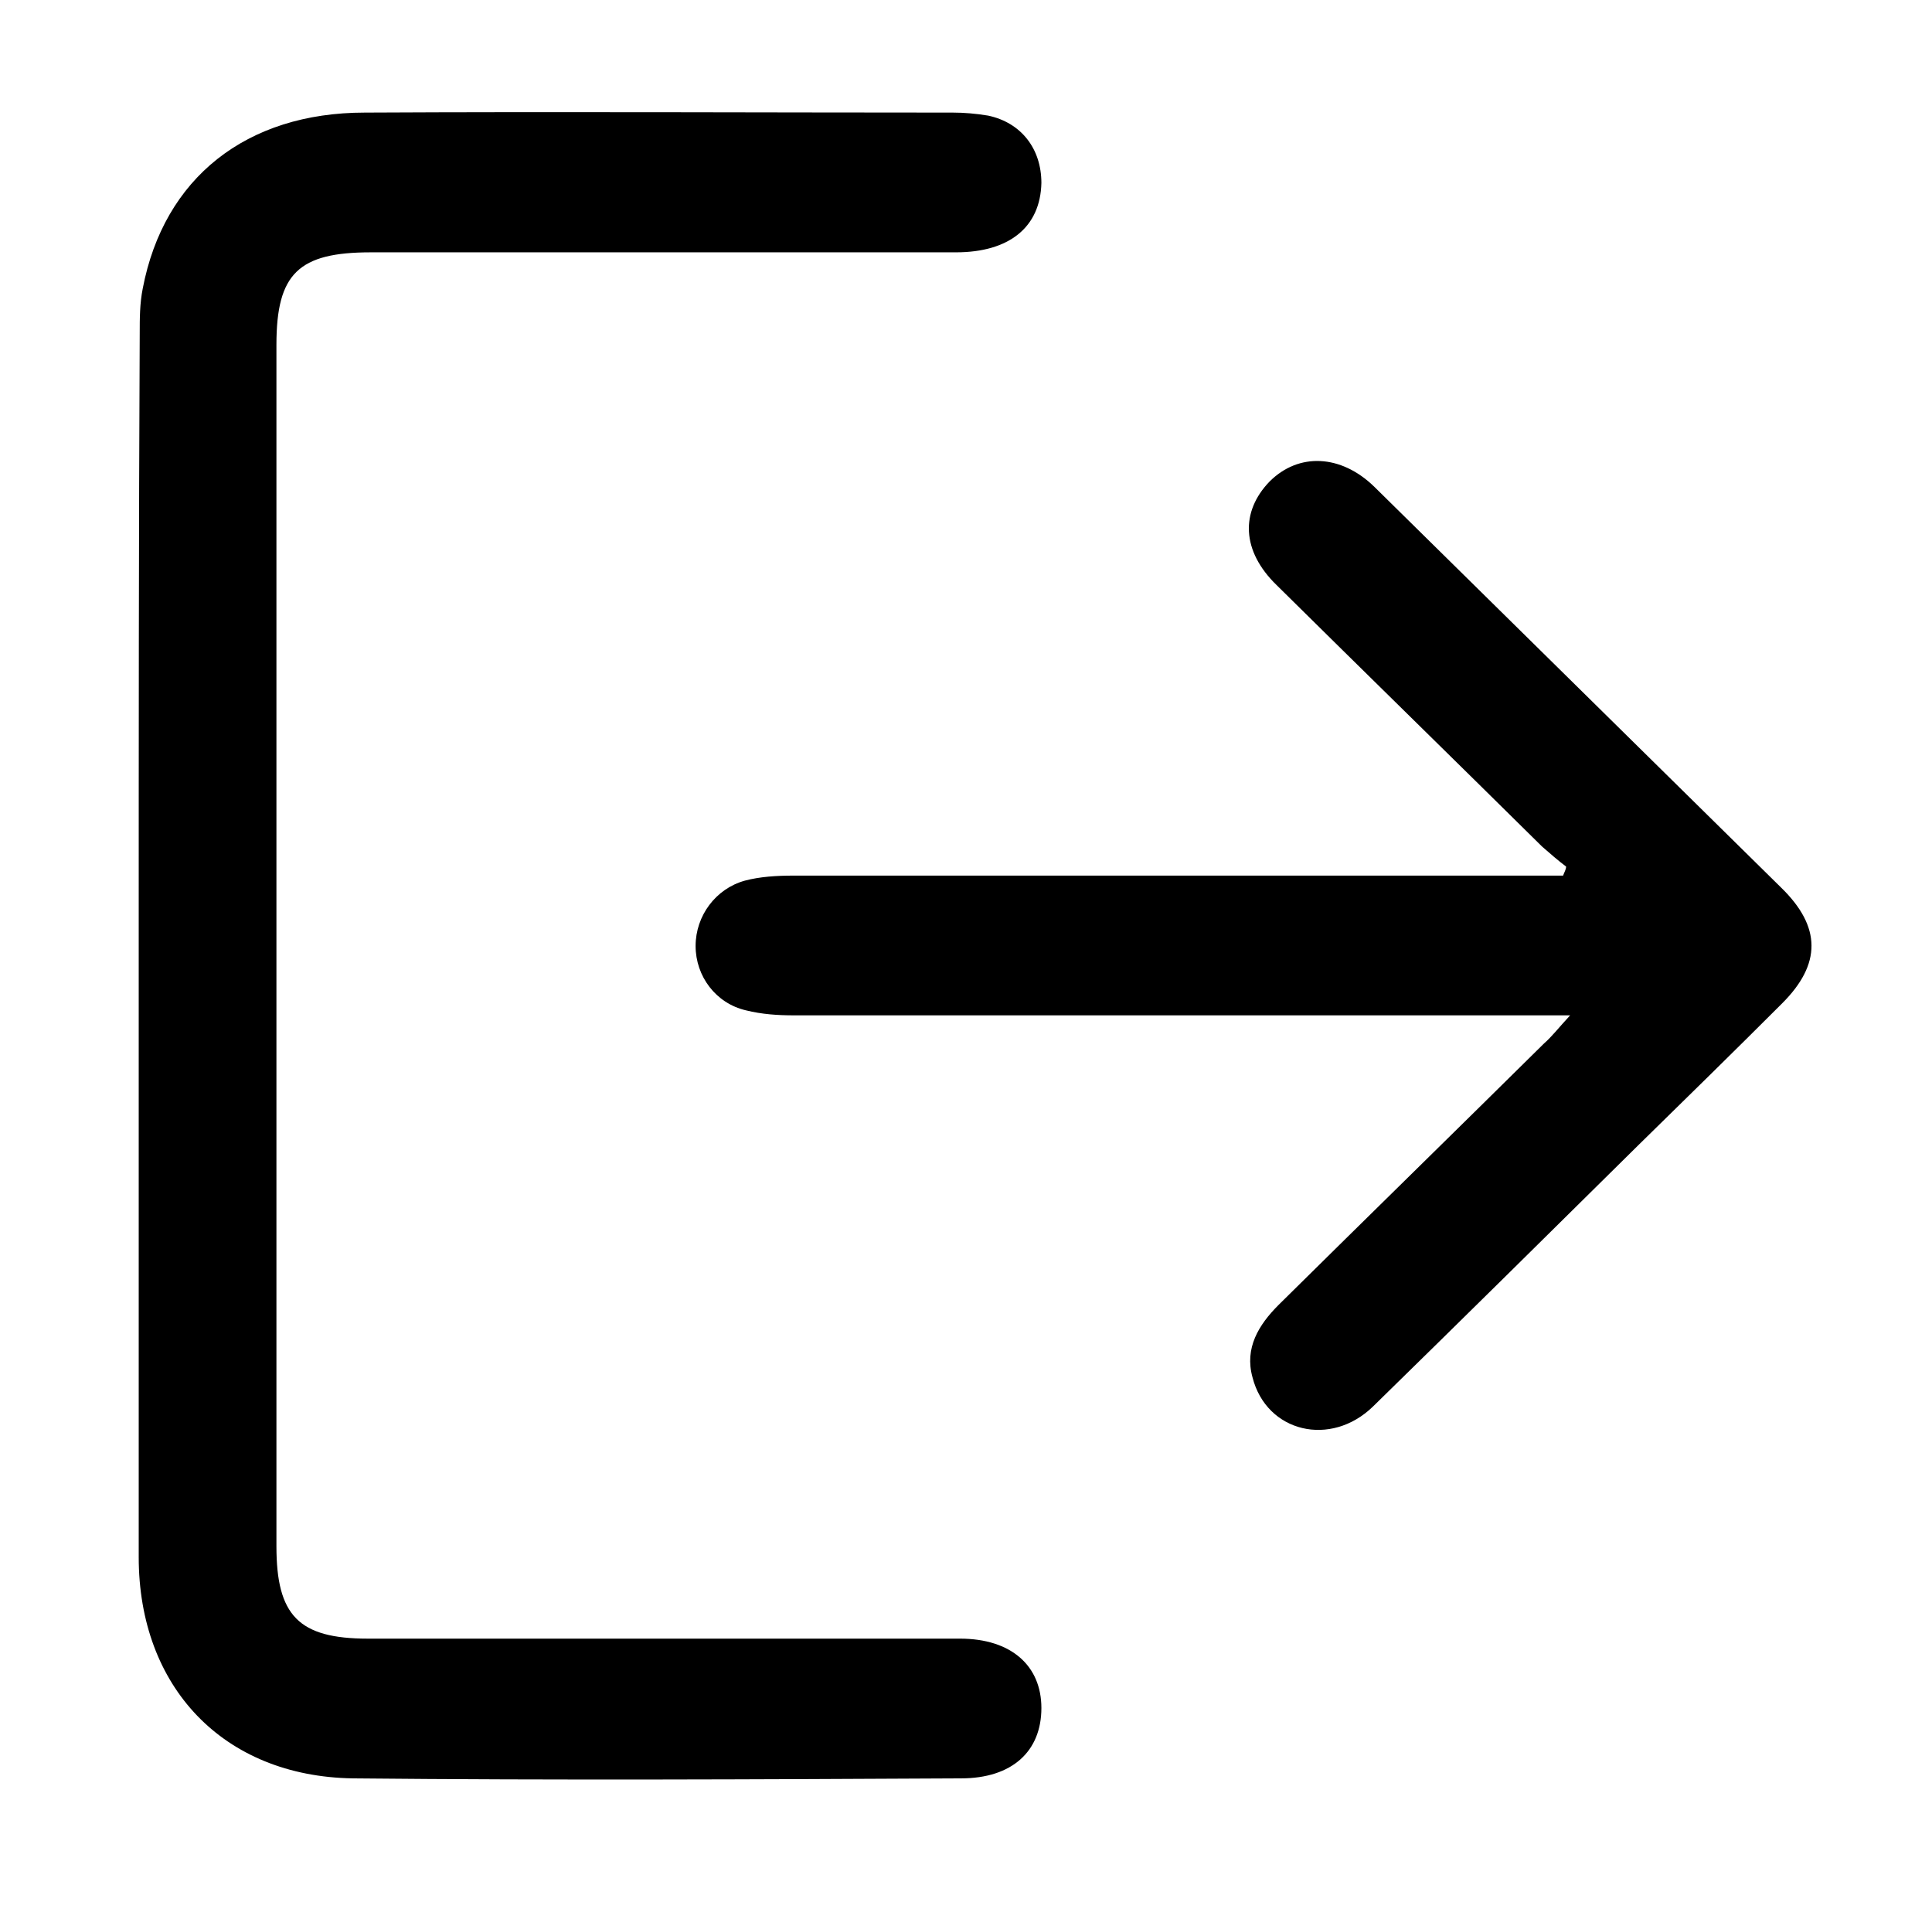<?xml version="1.0" encoding="utf-8"?>
<!-- Generator: Adobe Illustrator 25.2.0, SVG Export Plug-In . SVG Version: 6.00 Build 0)  -->
<svg version="1.1" id="Layer_1" xmlns="http://www.w3.org/2000/svg" xmlns:xlink="http://www.w3.org/1999/xlink" x="0px" y="0px"
	 viewBox="0 0 192.2 191.6" style="enable-background:new 0 0 192.2 191.6;" xml:space="preserve">
<g>
	<g>
		<path d="M356.2,185c0-1.8,0-3.2,0-4.5c0-20.1,0-40.3,0-60.4c0-11.5-7.6-19.1-19-19.1c-11.3,0-22.5,0-33.8,0
			c-11.7,0-19.3,7.5-19.3,19.2c0,20.1,0,40.3,0,60.4c0,1.3,0,2.7,0,4.4c-10.5,0-20.7,0.2-30.9-0.1c-3.4-0.1-5.1-2.9-5.1-7.1
			c0-21.9,0-43.8,0-65.7c0-1.5,0-3,0-4.5c-0.1-4.1-2.5-6.7-6.1-6.6c-3.6,0-5.9,2.6-5.9,6.8c0,20.5,0,41,0,61.6c0,3.4-0.1,6.8,0,10.1
			c0.2,9.5,8,17.5,17.5,17.6c44.4,0.1,88.8,0.1,133.2,0c9.8,0,17.4-8.3,17.4-18.4c0-29.3,0-58.6,0-87.8c0-1.4,0-2.7,0-4.5
			c0.8,0.5,1.3,0.7,1.8,1c3.6,2.4,6.8,2.1,9-0.7c2.1-2.8,1.6-6.2-1.6-8.9c-6-5.1-12.1-10.1-18.2-15.1c-1.1-0.9-2-2-3.2-2.6
			c-7.6-4.2-10.3-10.5-8.9-18.9c0.5-2.9,0.2-6,0.1-9c-0.1-3.7-2.7-6.3-6.1-6.2c-3.3,0.1-5.7,2.5-5.8,6.1c-0.1,3.2,0,6.4,0,10.5
			c-6.5-5.4-12.4-10.3-18.3-15.2c-6.6-5.5-13.2-11.1-19.9-16.6c-8.6-7.1-17.2-7.1-25.7,0c-26.7,22.2-53.4,44.5-80.1,66.8
			c-3.4,2.8-4,6.2-1.8,9.1c2.4,3,6,3,9.5,0c26.7-22.2,53.4-44.5,80.1-66.7c4.1-3.4,6.1-3.4,10.2,0c21.7,18.1,43.5,36.1,65.1,54.3
			c1,0.8,1.7,2.5,1.8,3.7c0.1,33.4,0.1,66.8,0.1,100.2c0,4.1-2.1,6.7-5.9,6.8C376.5,185.1,366.6,185,356.2,185z M344.2,184.8
			c-16.3,0-32.1,0-48,0c0-22.1,0-44,0-65.9c0-3.8,2.6-5.9,6.7-5.9c11.5,0,23,0,34.5,0c4.4,0,6.7,2.3,6.8,6.7c0.1,6,0,12,0,18
			C344.2,153.3,344.2,168.9,344.2,184.8z"/>
		<path d="M320.2,149.1c0.1-3.2-2.5-6-5.8-6.1c-3.4-0.1-6.2,2.6-6.2,6c0,3.2,2.7,5.9,5.9,5.9C317.4,155,320.1,152.4,320.2,149.1z"/>
	</g>
</g>
<g>
	<g>
		<path d="M482.2,205.8c8.2,0,16.4,0.9,24.4-0.2c11-1.5,18.6-11.7,18.6-22.8c0-13,0-25.9,0-38.9c0-13.4-10.5-23.9-24.1-23.9
			c-12.9,0-25.7,0-38.6,0c-13.5,0-23.9,10.5-23.9,24c0,12.8,0,25.7,0,38.5c0,13.4,10.6,23.8,24.1,23.9c6.5,0,13,0,19.5,0
			C482.2,206.2,482.2,206,482.2,205.8z M482,131.5c6.4,0,12.8-0.1,19.1,0c7.3,0.1,12.6,5.2,12.6,12.4c0.1,12.8,0.1,25.7,0,38.5
			c0,7.2-5.4,12.4-12.6,12.4c-12.8,0.1-25.5,0.1-38.3,0c-7.4,0-12.6-5.3-12.7-12.8c-0.1-12.6-0.1-25.2,0-37.8
			c0-7.6,5.3-12.8,13-12.8C469.4,131.4,475.7,131.5,482,131.5z"/>
		<path d="M481.9,22.6c-8.2,0-16.4-0.9-24.4,0.2c-11.3,1.6-18.8,11.6-18.8,23c0,13,0,25.9,0,38.9c0.1,13.2,10.6,23.7,23.9,23.7
			c12.9,0,25.7,0,38.6,0c13.7,0,24.1-10.5,24.1-24.2c0-12.7,0-25.4,0-38.2c0-13.7-10.5-24-24.3-24.1c-6.4,0-12.7,0-19.1,0
			C481.9,22.2,481.9,22.4,481.9,22.6z M481.8,33.5c6.1,0,12.3,0,18.4,0c8.5,0,13.5,5,13.6,13.3c0,12.2,0,24.5,0,36.7
			c0,8.2-5.1,13.3-13.2,13.3c-12.4,0-24.8,0-37.2,0c-8,0-13.2-5.1-13.2-13c0-12.5,0-25,0-37.5c0-7.9,5.2-12.9,13.2-13
			C469.5,33.4,475.6,33.5,481.8,33.5z"/>
		<path d="M537.5,65.5c0,8.1-0.9,16.4,0.2,24.4c1.5,10.8,11.6,18.5,22.6,18.5c13.2,0.1,26.5,0.1,39.7,0
			c12.8-0.1,23.4-10.6,23.5-23.4c0.1-13.2,0.1-26.4,0-39.6c-0.1-12.8-10.6-23.4-23.4-23.4c-13.2-0.1-26.5-0.1-39.7,0
			C547.5,22,537,32.6,536.9,45.3c-0.1,6.7,0,13.4,0,20.2C537.1,65.5,537.3,65.5,537.5,65.5z M548.4,65.3c0-6.1,0-12.2,0-18.4
			c0-8.4,5-13.5,13.4-13.5c12.3,0,24.5,0,36.8,0c8.2,0,13.3,5.1,13.3,13.2c0,12.4,0,24.7,0,37.1c0,7.9-5.1,13.1-13,13.1
			c-12.5,0-25,0-37.5,0c-7.7,0-12.9-5.2-13-12.8C548.3,77.8,548.4,71.6,548.4,65.3z"/>
		<path d="M580.4,206.4c23.8,0,43.1-19.5,43.1-43.4c0-23.7-19.6-43-43.5-43c-23.8,0-43.1,19.5-43.1,43.4
			C536.9,187.1,556.4,206.4,580.4,206.4z M580.2,194.9c-17.4,0-31.7-14.2-31.8-31.6c-0.1-17.6,14.2-31.9,31.8-31.9
			c17.4,0,31.7,14.2,31.8,31.5C612,180.6,597.7,194.9,580.2,194.9z"/>
	</g>
</g>
<g>
	<g>
		<path d="M748.6,148.1c0.9-0.2,2-0.5,3.2-0.9c24.9-8.3,49.9-16.5,74.8-24.8c5.4-1.8,6.4-3.7,4.6-9.1C823,88.6,814.8,63.8,806.5,39
			c-1.6-5-3.7-6-8.7-4.3c-25.2,8.3-50.4,16.7-75.5,25c-4.8,1.6-5.9,3.7-4.3,8.4c8.3,25,16.7,50,24.9,75
			C743.8,145.9,745.2,147.9,748.6,148.1z M820.6,113.7c-23.3,7.7-46.1,15.2-69.1,22.8c-7.6-23-15.1-45.5-22.6-68.2
			c10.1-3.3,19.8-6.5,29.6-9.8c0.5,1.6,0.9,2.6,1.2,3.6c1.6,4.9,3.2,9.7,4.9,14.6c1.3,3.5,3.9,4.9,6.9,3.7c2.6-0.9,3.6-3.7,2.7-6.9
			c-0.3-1.1-0.7-2.3-1-3.4c-1.6-4.9-3.3-9.8-4.9-14.9c10.1-3.3,19.8-6.5,29.7-9.7C805.6,68.5,813,90.8,820.6,113.7z"/>
		<path d="M722,153c-4.2,3.1-7.7,7-9,12.3c-2.3,8.6-0.4,16.2,6.2,22.3c6.7,6.1,14.7,7.5,23.1,4.2c8.4-3.4,13-10,13.7-19
			c0.2-2.8,1.2-3.6,3.5-4.3c25.1-8.2,50.2-16.5,75.2-24.8c5.2-1.7,7.3-4.3,6-7.6c-1.2-3.3-4-4-9.2-2.3c-25.1,8.3-50.1,16.6-75.2,25
			c-2.5,0.8-4,0.6-5.7-1.6c-4.7-5.8-11.2-7.9-18.7-7.8c-4.7-14.1-9.4-28.1-14-42.1c-5.8-17.5-11.7-35.1-17.4-52.6
			c-1-3.1-2.7-5.1-5.6-6.5c-9.9-4.8-19.7-9.8-29.5-14.8c-2.7-1.4-5.3-1.7-7.5,0.9c-2.3,2.8-1.3,6.2,2.6,8.1
			c9.2,4.7,18.4,9.2,27.5,13.9c1.3,0.7,2.7,2.1,3.2,3.4c10.3,30.8,20.5,61.6,30.8,92.3C722.1,152.3,722,152.5,722,153z M722.3,171.6
			c-0.1-6.2,5.2-11.7,11.5-11.9c6.4-0.1,12.1,5.4,12,11.8c0,6.2-5.5,11.6-11.8,11.7C727.8,183.2,722.4,177.9,722.3,171.6z"/>
	</g>
</g>
<g>
	<g>
		<path d="M971.6,40.2c0-2.1,0-3.8,0-5.5c0-4.1-1.2-5.5-5.3-5.7c-3.4-0.2-6.8-0.2-10.2,0c-2,0.1-3-0.5-3.9-2.4
			c-3.8-7.7-10.4-10.8-18.7-10.9c-8.3-0.1-14.5,3.5-18.5,10.7c-1,1.9-2,2.6-4.1,2.5c-2.9-0.2-5.8-0.1-8.7,0
			c-5.1,0.1-6.2,1.2-6.2,6.3c0,1.4,0,2.9,0,5c-5.1,0-10,0-14.9,0c-4.9-0.1-9.4,0.9-13.3,4c-5,4-7.3,9.3-7.3,15.6
			c0,41.4-0.1,82.7,0,124.1c0,10.6,7.6,18.1,18.2,18.1c36.8,0.1,73.5,0.1,110.3,0c10.4,0,18-7.5,18-17.9c0.1-41.5,0.1-83,0-124.5
			c0-11.4-7.7-19.1-19.2-19.4C982.6,40.1,977.3,40.2,971.6,40.2z M971.6,49.2c5.1,0,9.7,0,14.3,0c8.8,0,12.1,3.3,12.1,12
			c0,40.4,0,80.7,0,121.1c0,8-3.1,11.1-11.2,11.1c-35.4,0-70.8,0-106.2,0c-7.9,0-11-3.1-11-10.9c0-40.4,0-80.7,0-121.1
			c0-1.2,0-2.4,0.1-3.6c0.4-4.1,3.8-8.1,7.9-8.3c6-0.3,12-0.1,18.5-0.1c0,3.4-0.1,6.5,0,9.6c0.1,3.9,1.7,5.7,5.5,5.7
			c21.5,0,42.9,0,64.4,0c3.9,0,5.6-1.9,5.7-5.9C971.7,55.7,971.6,52.6,971.6,49.2z M962.5,55.5c-19.3,0-38.3,0-57.3,0
			c0-5.9,0-11.5,0-17.6c3.6,0,7,0,10.3,0c3.2,0,5.1-1.2,6.1-4.5c1.7-5.7,6.6-9.5,11.9-9.6c5.2-0.1,10.2,3.7,11.9,9.5
			c0.9,3.2,2.8,4.6,6,4.5c3.6,0,7.2,0,11.1,0C962.5,44,962.5,49.7,962.5,55.5z"/>
		<path d="M954.9,124.4c-7.6,0-15.2,0-22.9,0c-1.1,0-2.2,0-3.2,0.2c-2.4,0.5-4.3,2.1-3.6,4.6c0.5,1.6,2.2,3.3,3.8,4
			c1.8,0.7,4,0.3,6.1,0.3c14,0,28.1,0,42.1,0c1.2,0,2.7,0.3,3.6-0.2c1.5-1,3.4-2.4,3.8-4c0.7-2.4-1.2-4-3.6-4.5
			c-1-0.2-2.2-0.2-3.2-0.2C970.2,124.4,962.5,124.4,954.9,124.4z"/>
		<path d="M955,159.9c-8.2,0-16.5-0.2-24.7,0.1c-1.7,0.1-3.9,1.7-4.9,3.2c-0.6,0.9,0.7,3.3,1.6,4.6c0.5,0.7,2.2,0.8,3.3,0.8
			c16.3,0.1,32.7,0.1,49,0c3.6,0,5.5-1.6,5.4-4.4c-0.2-3.4-2.4-4.4-5.5-4.4C971.2,159.9,963.1,159.9,955,159.9z"/>
		<path d="M954.6,89.1c-8,0-16,0-24,0c-3,0-5.3,0.8-5.5,4.3c-0.2,3,1.8,4.6,5.7,4.6c16.1,0,32.2,0,48.3,0c3.8,0,5.8-1.7,5.8-4.5
			c0-2.9-1.9-4.3-5.9-4.3C970.8,89.1,962.7,89.1,954.6,89.1z"/>
		<path d="M896.5,128.1c-2.1-2.1-3.9-4-5.8-5.9c-2-1.9-4.3-2.5-6.4-0.3c-2,2-1.8,4.4,0.2,6.5c2.8,3,5.7,5.9,8.6,8.9
			c2,2.1,4.3,2.2,6.4,0.3c5.8-5.3,11.5-10.8,17.1-16.2c1.9-1.9,2.1-4.2,0.3-6.2c-1.9-2.1-4.3-2.2-6.4-0.3c-3.5,3.2-6.8,6.5-10.3,9.8
			C899,125.8,897.8,126.9,896.5,128.1z"/>
		<path d="M896.4,92.7c-2-2-3.8-4-5.7-5.8c-2-2-4.3-2.5-6.4-0.5c-2.1,2-1.8,4.4,0.1,6.5c2.8,3,5.7,5.9,8.6,8.9
			c2.2,2.2,4.6,2.2,6.8,0.1c5.7-5.3,11.3-10.6,16.8-16c2.1-2,2.2-4.4,0.2-6.4c-2-2-4.4-1.8-6.4,0.2
			C905.6,83.9,901.1,88.2,896.4,92.7z"/>
		<path d="M896.5,163.6c-2.2-2.2-4.1-4.1-6-6c-1.9-1.8-4.2-2.2-6.1-0.3c-2.1,2-1.9,4.4,0,6.4c2.9,3.1,5.9,6.1,8.9,9.1
			c1.9,2,4.1,2.1,6.1,0.2c5.8-5.4,11.5-10.8,17.2-16.2c2-2,2.3-4.3,0.3-6.4c-2-2.1-4.4-1.9-6.4,0
			C905.7,154.8,901.2,159.2,896.5,163.6z"/>
	</g>
</g>
<g>
	<g>
		<path d="M1026.8,118.7c0,22.8,0.3,45.6-0.1,68.4c-0.2,13.2,9,19.3,19.2,19.2c36.6-0.4,73.3-0.1,109.9-0.2c11,0,17.8-6.4,17.8-17.4
			c0.1-46.8,0.1-93.6,0-140.4c0-10.9-6.8-17.4-17.8-17.4c-2.4,0-4.8-0.1-7.2,0c-6.5,0.3-12.5,0.2-17.8-5.1c-4-4-10-5-15.8-5
			c-9.8,0-19.5,0-29.3,0c-7.8,0-14.5,2.8-20.3,8.1c-1.3,1.1-3.3,1.9-5,2c-5.4,0.2-10.8,0.1-16.3,0.1c-10.2,0-17,6.5-17.2,16.8
			c-0.2,10.5-0.1,21-0.1,31.5C1026.8,92.4,1026.8,105.5,1026.8,118.7z M1143.1,41.8c4.2,0,8.1,0,11.9,0c6,0,7.7,1.7,7.7,7.8
			c0,46,0,91.9,0,137.9c0,6.3-1.6,7.8-8,7.8c-36.1,0-72.3,0-108.4,0c-7.3,0-8.7-1.3-8.7-8.6c0-45.5,0-91,0-136.4
			c0-1.2,0-2.4,0.1-3.6c0.4-2.9,2.2-4.7,5-4.8c4.8-0.2,9.6-0.1,14.4-0.1c-0.4,2.6-0.8,4.8-1,7.1c-0.3,4.2,1.9,6.6,6.2,6.6
			c25.2,0,50.4,0,75.5,0c4.2,0,6.5-2.4,6.2-6.6C1143.9,46.6,1143.5,44.4,1143.1,41.8z M1068.4,44.5c1.5-6.9,8.5-12.6,16.1-12.8
			c10.5-0.2,20.9-0.2,31.4,0c7.7,0.2,14.9,6.2,15.8,12.8C1110.7,44.5,1089.6,44.5,1068.4,44.5z"/>
		<path d="M1118.6,83.8c-4.1,4.1-8.1,8.1-12.4,12.3c-4.7-4.7-9.6-9.7-14.5-14.6c-4.1-4.1-6.5-4.1-10.6,0.1
			c-5.7,5.7-11.4,11.4-17.1,17.1c-2.9,3-3.2,6.2-0.9,8.6c2.5,2.5,5.3,2.2,8.5-0.9c4.9-4.8,9.7-9.7,14.8-14.8c5,5,9.9,9.9,14.8,14.8
			c4.4,4.4,6.5,4.4,10.8,0c4.8-4.8,9.7-9.7,14.7-14.7c0.5,1.2,0.7,2.5,1.5,3c1.6,1.1,3.7,2.6,5.2,2.3c1.7-0.4,4.1-2.5,4.2-4
			c0.5-5.4,0.4-10.8,0.1-16.2c-0.2-2.8-2.4-4-5.2-4c-4.3,0-8.7,0-13,0c-3,0-5.2,1.1-5.8,4.2c-0.6,3.2,0.8,5.3,3.9,6.4
			C1118,83.4,1118.3,83.6,1118.6,83.8z"/>
		<path d="M1118.3,164.3c-7,0-14-0.1-20.9,0c-4.5,0.1-7,3.2-5.9,7c0.7,2.5,2.6,3.7,5.1,3.8c14.6,0,29.1,0.1,43.7,0
			c3.2,0,5.3-2.3,5.4-5.1c0.1-3.1-2.1-5.6-5.8-5.6C1132.7,164.2,1125.5,164.3,1118.3,164.3C1118.3,164.3,1118.3,164.3,1118.3,164.3z
			"/>
		<path d="M1118.6,144c6.9,0,13.7,0,20.6,0c4,0,6.4-2,6.5-5.2c0.1-3.4-2.4-5.6-6.5-5.7c-13.8-0.1-27.7-0.1-41.5,0
			c-4.1,0-6.5,2.3-6.4,5.7c0.1,3.3,2.3,5.1,6.5,5.2C1104.7,144,1111.6,144,1118.6,144z"/>
		<path d="M1065.9,168.1c-4.7-3.9-8-4.3-10.3-1.7c-2.2,2.6-1.5,5.6,2.2,9.3c7.3,7.4,7.9,7.4,15.2,0.1c2.6-2.6,5.3-5.2,7.9-7.9
			c2.4-2.6,2.4-5.5,0.3-7.7c-2.2-2.4-5.3-2.4-8,0.2C1070.7,162.8,1068.4,165.4,1065.9,168.1z"/>
		<path d="M1065.6,136.9c-1-1-1.6-1.6-2.3-2.1c-2.4-1.9-5.5-1.9-7.5,0.2c-2,2-2,5.3,0,7.5c1.9,2.1,3.8,4,5.9,5.9
			c2.4,2.1,5.4,2.1,7.7-0.2c3.9-3.8,7.7-7.6,11.5-11.5c2.4-2.5,2.4-5.5,0.2-7.8c-2.3-2.3-5.3-2.3-8,0.3
			C1070.6,131.6,1068.3,134.2,1065.6,136.9z"/>
	</g>
</g>
<g>
	<g>
		<path d="M1209.7,71.7c0.3,4.7,1.8,8.9,5,12.3c1.9,2,3.2,4.1,1.8,7.1c-1.3,2.8-3.6,3.4-6.4,3.5c-9.5,0.3-16.8,7.9-16.9,17.5
			c-0.1,4.4-0.1,8.8,0,13.1c0.2,9.3,7.5,16.9,16.8,17.3c3,0.1,5.4,0.7,6.7,3.7c1.3,3-0.3,4.9-2.1,7c-6.7,7.7-6.4,17.4,0.6,24.6
			c2.7,2.8,5.4,5.5,8.2,8.2c7.6,7.5,17.1,7.9,25.1,0.9c2.5-2.2,5.2-3.6,7.9-1.2c1.5,1.3,2.4,3.8,2.5,5.8c0.6,9.6,8,16.9,17.5,17
			c4.4,0.1,8.7,0.1,13.1,0c9.4-0.1,17-7.4,17.4-16.7c0.1-2.9,0.6-5.4,3.6-6.8c2.9-1.3,4.9,0.2,7,1.9c7.9,6.8,17.4,6.5,24.9-0.8
			c2.9-2.8,5.7-5.6,8.5-8.5c6.9-7.1,7.2-16.8,0.8-24.4c-1.8-2.2-3.6-4.2-2.2-7.3c1.4-3.2,4-3.5,7.1-3.7c8.9-0.4,16.1-8,16.3-16.9
			c0.1-4.5,0.1-9,0-13.5c-0.1-9.6-7.4-17.1-17-17.5c-2.8-0.1-5.1-0.7-6.4-3.5c-1.3-2.9,0.1-4.9,1.9-7c6.8-7.8,6.5-17.5-0.6-24.9
			c-2.7-2.8-5.4-5.5-8.2-8.2c-7.4-7.3-16.9-7.6-24.9-1c-1.5,1.2-3.4,2.3-5.2,2.5c-3,0.3-5.2-2.4-5.5-5.9c-0.8-11.6-7.6-18-19.1-18
			c-3.7,0-7.5,0-11.2,0c-9.6,0.1-17.2,7.4-17.6,16.9c-0.1,3-0.8,5.4-3.8,6.6c-2.8,1.1-4.7-0.2-6.7-1.9c-8-7-17.6-6.6-25.1,0.8
			c-2.9,2.9-5.8,5.8-8.7,8.7C1211.4,63,1210,67.2,1209.7,71.7z M1360.9,118.4c0,1.9,0,3.8,0,5.6c-0.1,4.2-2.1,6.2-6.1,6.4
			c-7.7,0.3-13.3,3.9-16.4,11c-3,7.1-1.4,13.4,3.5,19.1c3.2,3.7,3.2,6-0.2,9.4c-2.6,2.7-5.2,5.4-8,7.9c-2.9,2.7-5.4,2.7-8.3,0.1
			c-5.8-5.2-12.3-7.1-19.6-4c-7.3,3.1-10.7,8.9-11,16.8c-0.1,3.5-2.2,5.6-5.7,5.7c-4.1,0.1-8.2,0.1-12.4,0c-3.7-0.1-5.8-2.2-5.9-5.9
			c-0.3-7.9-3.7-13.6-11.1-16.7c-7.2-3-13.6-1.2-19.3,3.9c-3.2,2.9-5.7,2.8-8.8-0.2c-2.7-2.6-5.4-5.2-7.9-8c-2.9-3.1-2.9-5.6,0-8.9
			c5.1-5.7,6.8-12.2,3.7-19.4c-3.1-7.1-8.7-10.6-16.4-10.9c-3.9-0.2-6-2.2-6-6.1c-0.1-4-0.1-8,0-12c0.1-3.6,2.2-5.8,5.9-5.9
			c7.7-0.3,13.4-3.7,16.5-10.8c3.2-7.3,1.4-13.9-3.8-19.7c-2.7-3.1-2.7-5.6,0.1-8.6c2.6-2.8,5.4-5.6,8.2-8.2c3-2.8,5.5-2.9,8.6-0.1
			c5.8,5.2,12.3,7,19.6,3.8c7.1-3.1,10.5-8.8,10.8-16.5c0.1-3.7,2.2-5.8,5.8-5.9c4.1-0.1,8.2-0.1,12.4,0c3.5,0.1,5.6,2.2,5.7,5.6
			c0.2,7.9,3.7,13.7,10.9,16.8c7.3,3.2,13.8,1.3,19.6-3.9c3-2.7,5.5-2.6,8.6,0.2c2.3,2.1,4.4,4.4,6.6,6.6c4.7,4.7,4.7,6.1,0.6,11.3
			c-4.4,5.5-5.6,11.6-2.9,18.2c2.7,6.4,7.7,10.1,14.5,11c7.3,1,8.1,1.7,8.1,9.1C1360.9,116.4,1360.9,117.4,1360.9,118.4z"/>
		<path d="M1325,118.2c-0.1-23.1-19-41.8-42.4-41.7c-22.9,0.1-41.5,19.1-41.4,42.3c0,23.2,19,41.8,42.4,41.7
			C1306.4,160.4,1325,141.4,1325,118.2z M1313,118.2c0.1,16.5-13.3,30.2-29.7,30.3c-16.6,0.1-30.1-13.3-30.2-29.8
			c-0.1-16.6,13.3-30.2,29.7-30.3C1299.3,88.4,1312.9,101.7,1313,118.2z"/>
	</g>
</g>
<g>
	<g>
		<path d="M1470,196.9c15.5,0,30.9,0.1,46.4,0c15.5-0.1,27.7-9.7,30.3-24.4c1.1-6.1,0.7-12.5,0.3-18.8c-0.8-11.6-3-22.9-8.7-33.3
			c-6.5-11.9-16.3-19.1-30.1-19.1c-3.2,0-6.7,1.6-9.6,3.4c-6.3,3.9-12.5,7.8-19.8,9.5c-10.9,2.5-21.1,0.2-30.6-5.3
			c-2-1.1-4-2.3-5.8-3.7c-6-4.9-12.6-4.7-19.5-2.7c-8.8,2.6-15.5,7.9-19.9,15.8c-9.3,16.3-11.9,34.2-9.8,52.4
			c1.9,16.3,14.2,26.1,30.8,26.3C1439.3,197,1454.6,196.9,1470,196.9z M1469.8,186.1C1469.8,186.1,1469.8,186.1,1469.8,186.1
			c-15.2,0-30.5,0.1-45.7-0.1c-12.9-0.1-20.9-8.2-20.6-21c0.2-7.8,1-15.6,2.2-23.4c1.3-8.4,4.4-16.3,10.3-22.7
			c6.5-7.2,14.7-8.3,22.7-3.1c1.3,0.8,2.6,1.7,4,2.5c11.1,6.3,23,9.1,35.8,6.9c9.5-1.6,17.8-5.8,25.6-11.3c2.7-1.9,5.4-2.2,8.5-1.5
			c10,2.3,15,9.5,18.5,18.2c4.6,11.4,5.5,23.4,5.4,35.5c-0.1,8.3-3.6,14.8-11.6,17.9c-3.3,1.3-7,1.8-10.6,1.9
			C1499.5,186.2,1484.6,186.1,1469.8,186.1z"/>
		<path d="M1424.1,55.9c-0.2,24.8,19.5,44.6,44.4,44.7c24.8,0.1,44.8-19.5,45-44.3c0.2-24.6-19.8-44.9-44.4-45
			C1444.2,11.2,1424.3,30.8,1424.1,55.9z M1435,56c0-18.8,15-33.8,33.7-33.8c18.9,0,34.1,15.2,34,34c-0.1,18.7-15.2,33.6-34,33.5
			C1449.8,89.7,1435,74.9,1435,56z"/>
	</g>
</g>
<g>
	<g>
		<path d="M13.8,94.2c0,20.2,0,40.5,0,60.7c0,12.9,8.4,21.8,21.3,22c20.2,0.2,40.3,0.1,60.5,0c5.1,0,8-2.7,8-7c0-4.2-3-6.9-8.1-6.9
			c-19.6,0-39.2,0-58.9,0c-6.9,0-9.1-2.3-9.1-9.2c0-39.8,0-79.7,0-119.5c0-7.1,2.2-9.2,9.4-9.2c19.4,0,38.8,0,58.2,0
			c5.3,0,8.4-2.5,8.5-6.9c0-3.4-2-6-5.3-6.7c-1.2-0.2-2.4-0.3-3.5-0.3c-19.5,0-39-0.1-58.5,0c-11.8,0-20,6.5-22.1,17.5
			c-0.3,1.5-0.3,3-0.3,4.5C13.8,53.5,13.8,73.9,13.8,94.2z"/>
		<path d="M155.5,87.1c-1.2,0-2.4,0-3.5,0c-24.4,0-48.8,0-73.1,0c-1.6,0-3.3,0.1-4.8,0.5c-2.9,0.8-4.9,3.5-4.9,6.5c0,3,2,5.7,5,6.4
			c1.6,0.4,3.2,0.5,4.8,0.5c24.4,0,48.8,0,73.1,0c1.2,0,2.3,0,4.1,0c-1.2,1.3-1.8,2.1-2.6,2.8c-8.8,8.7-17.6,17.3-26.4,26
			c-2,2-3.4,4.3-2.6,7.2c1.4,5.5,7.8,7,12,2.9c8.8-8.6,17.6-17.3,26.4-26c4.8-4.7,9.6-9.4,14.3-14.1c3.9-3.9,3.9-7.6-0.1-11.5
			c-13.5-13.3-27-26.6-40.5-39.9c-3.3-3.2-7.5-3.4-10.4-0.5c-2.9,3-2.8,6.9,0.7,10.3c8.8,8.7,17.6,17.3,26.4,26
			c0.8,0.7,1.6,1.4,2.4,2C155.8,86.5,155.6,86.8,155.5,87.1z"/>
	</g>
</g>
<g>
</g>
<g>
</g>
<g>
</g>
<g>
</g>
<g>
</g>
<g>
</g>
</svg>
